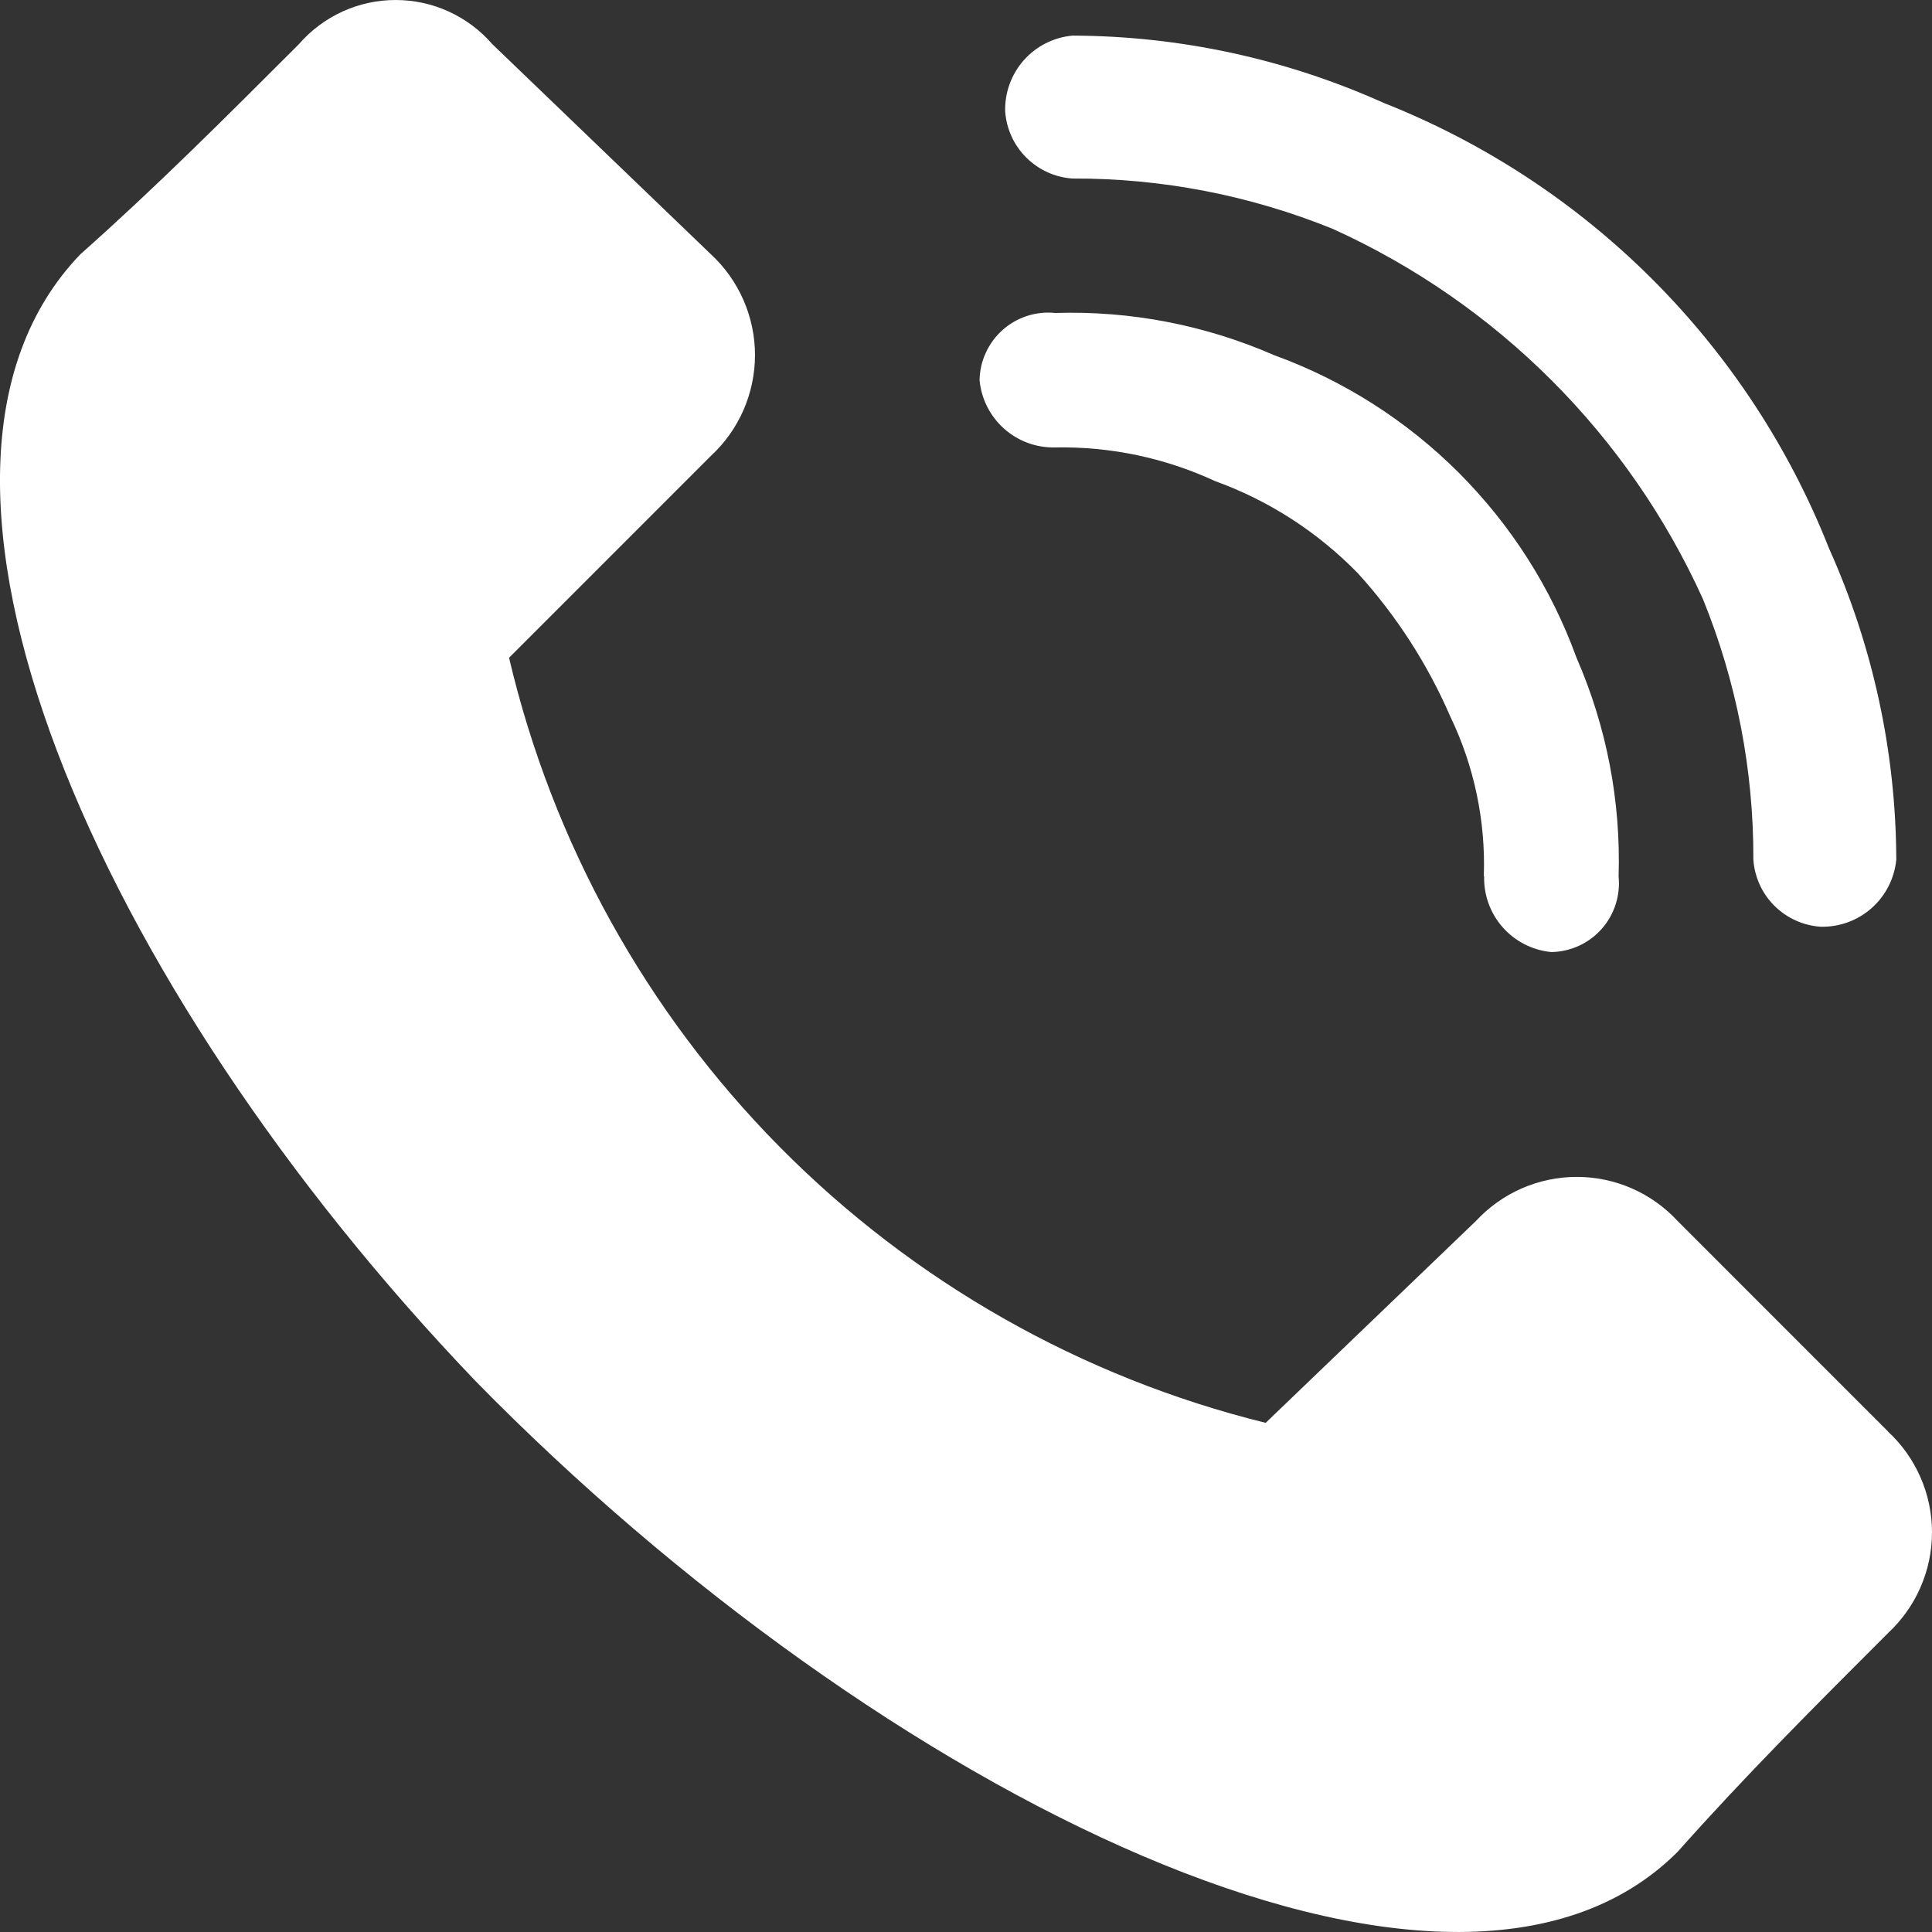 <svg width="37" height="37" viewBox="0 0 37 37" fill="none" xmlns="http://www.w3.org/2000/svg">
<rect x="0" y="0" width="37" height="37" fill="#333333" stroke="none"/>
<path fill-rule="evenodd" clip-rule="evenodd" d="M36.155 27.411L32.129 23.384C31.883 23.118 31.584 22.905 31.252 22.759C30.919 22.614 30.56 22.539 30.197 22.539C29.834 22.539 29.475 22.614 29.143 22.759C28.81 22.905 28.512 23.118 28.265 23.384L24.239 27.249C20.709 26.378 17.488 24.549 14.931 21.964C12.374 19.378 10.581 16.137 9.749 12.597L13.613 8.732C13.88 8.486 14.092 8.187 14.238 7.855C14.383 7.522 14.459 7.163 14.459 6.8C14.459 6.437 14.383 6.078 14.238 5.746C14.092 5.413 13.88 5.115 13.613 4.868L9.428 0.845C9.198 0.58 8.913 0.367 8.594 0.221C8.275 0.075 7.928 0 7.576 0C7.225 0 6.878 0.075 6.559 0.221C6.239 0.367 5.955 0.58 5.725 0.845C4.275 2.295 2.988 3.582 1.538 4.871C-2.488 9.058 1.861 18.88 9.105 26.447C16.834 34.337 27.782 39.812 32.129 35.464C33.417 34.015 34.706 32.727 36.155 31.278C36.421 31.031 36.634 30.733 36.779 30.4C36.925 30.067 37 29.709 37 29.346C37 28.983 36.925 28.624 36.779 28.291C36.634 27.959 36.421 27.66 36.155 27.414V27.411ZM33.579 16.461C33.601 16.795 33.744 17.109 33.981 17.346C34.218 17.582 34.532 17.725 34.866 17.748C35.226 17.757 35.576 17.629 35.845 17.39C36.114 17.151 36.282 16.819 36.316 16.461C36.309 14.406 35.87 12.377 35.028 10.503C34.266 8.572 33.115 6.819 31.647 5.351C30.179 3.883 28.425 2.732 26.495 1.969C24.621 1.127 22.592 0.688 20.538 0.682C20.179 0.715 19.847 0.883 19.608 1.152C19.369 1.422 19.241 1.771 19.25 2.131C19.273 2.465 19.416 2.78 19.653 3.016C19.889 3.253 20.204 3.396 20.538 3.419C22.248 3.412 23.944 3.741 25.528 4.385C28.67 5.81 31.188 8.327 32.612 11.47C33.257 13.054 33.585 14.75 33.579 16.461ZM28.423 16.783C28.414 17.143 28.542 17.493 28.781 17.762C29.02 18.031 29.352 18.199 29.71 18.233C29.893 18.23 30.072 18.189 30.238 18.113C30.404 18.037 30.552 17.927 30.673 17.791C30.794 17.655 30.885 17.495 30.941 17.321C30.997 17.148 31.016 16.965 30.998 16.783C31.043 15.345 30.768 13.915 30.192 12.597C29.709 11.265 28.939 10.056 27.938 9.054C26.936 8.052 25.727 7.283 24.396 6.8C23.077 6.224 21.647 5.948 20.209 5.994C20.028 5.975 19.845 5.994 19.671 6.05C19.498 6.106 19.338 6.198 19.201 6.319C19.065 6.44 18.956 6.588 18.88 6.754C18.803 6.919 18.763 7.099 18.76 7.281C18.793 7.64 18.962 7.972 19.231 8.211C19.5 8.45 19.849 8.578 20.209 8.569C21.265 8.549 22.311 8.769 23.269 9.213C24.303 9.587 25.239 10.192 26.006 10.98C26.741 11.79 27.338 12.714 27.773 13.718C28.232 14.67 28.453 15.72 28.417 16.777L28.423 16.783Z" fill="white"/>
</svg>
